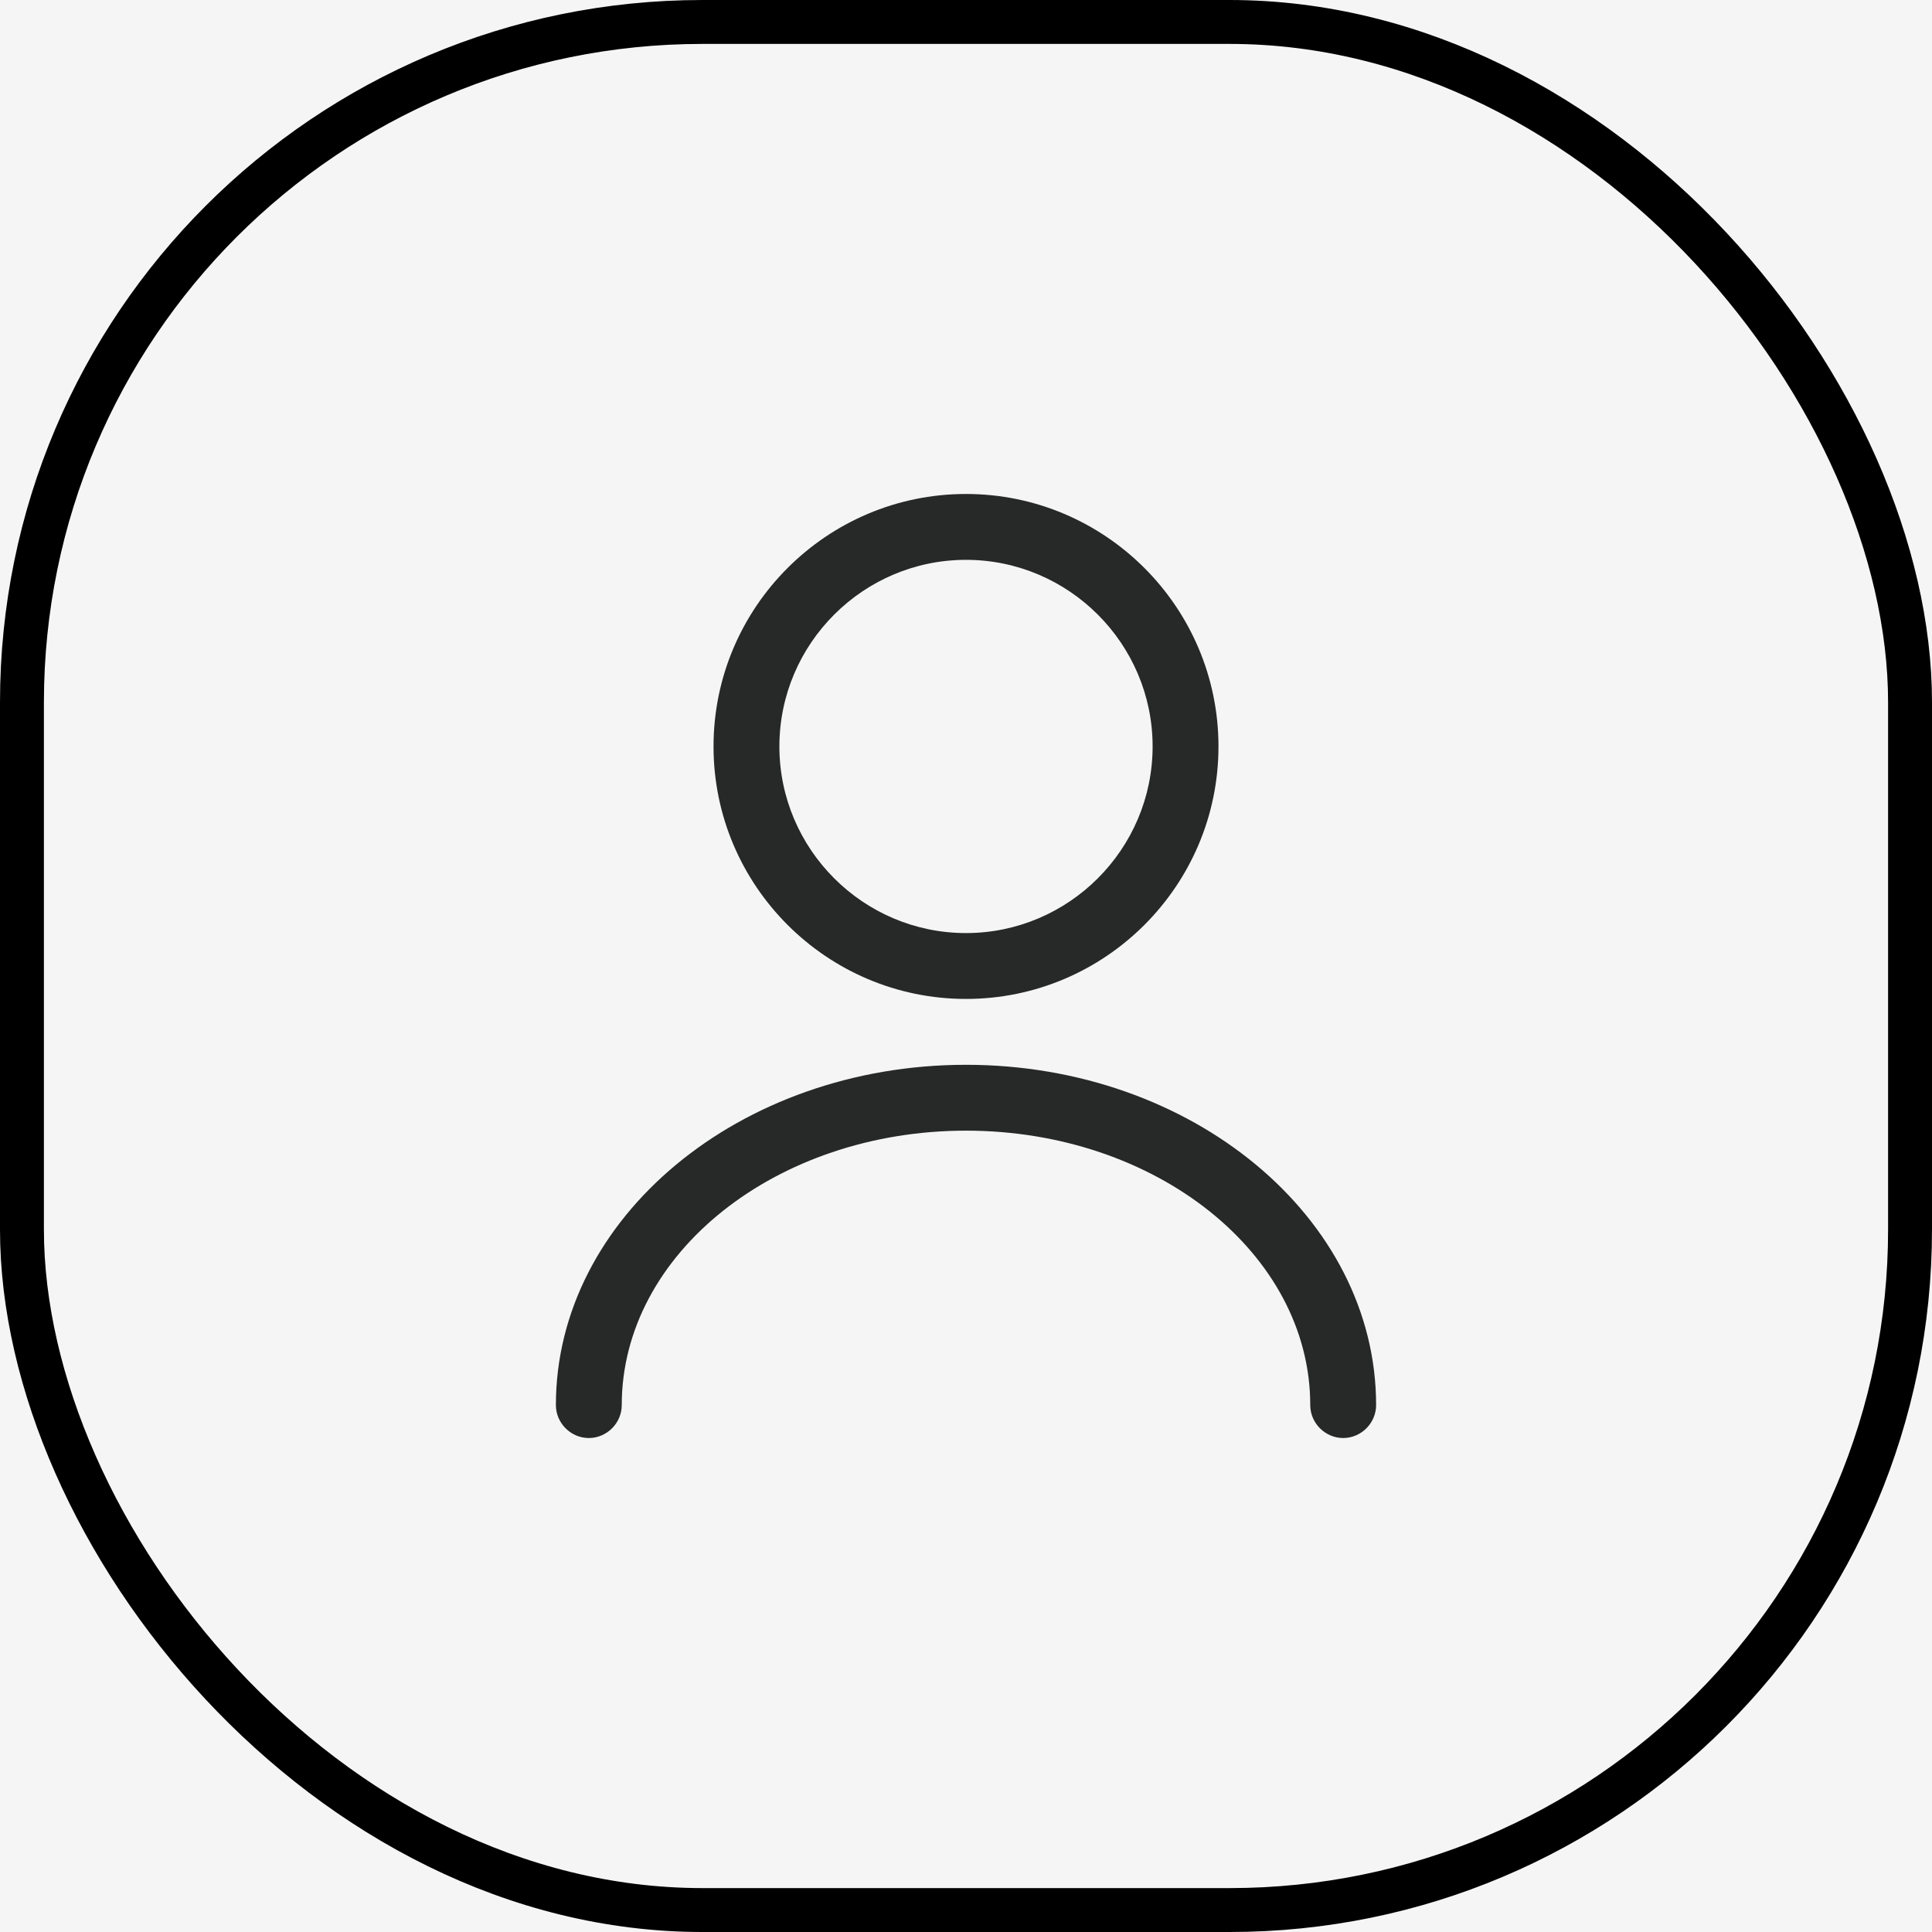<svg width="44" height="44" viewBox="0 0 44 44" fill="none" xmlns="http://www.w3.org/2000/svg">
<rect width="44" height="44" fill="#F5F5F5"/>
<path d="M-4916 -583C-4916 -584.105 -4915.1 -585 -4914 -585H3205C3206.1 -585 3207 -584.105 3207 -583V3435C3207 3436.1 3206.1 3437 3205 3437H-4914C-4915.1 3437 -4916 3436.1 -4916 3435V-583Z" fill="white"/>
<path d="M-4914 -584H3205V-586H-4914V-584ZM3206 -583V3435H3208V-583H3206ZM3205 3436H-4914V3438H3205V3436ZM-4915 3435V-583H-4917V3435H-4915ZM-4914 3436C-4914.55 3436 -4915 3435.55 -4915 3435H-4917C-4917 3436.66 -4915.66 3438 -4914 3438V3436ZM3206 3435C3206 3435.55 3205.55 3436 3205 3436V3438C3206.66 3438 3208 3436.66 3208 3435H3206ZM3205 -584C3205.55 -584 3206 -583.552 3206 -583H3208C3208 -584.657 3206.66 -586 3205 -586V-584ZM-4914 -586C-4915.66 -586 -4917 -584.657 -4917 -583H-4915C-4915 -583.552 -4914.55 -584 -4914 -584V-586Z" fill="black" fill-opacity="0.1"/>
<g clip-path="url(#clip0_0_1)">
<rect width="1440" height="1024" transform="translate(-1303 -27)" fill="#F5F5F5"/>
<rect x="0.5" y="0.5" width="43" height="43" rx="15.5" stroke="black"/>
<path d="M22 22.75C18.83 22.75 16.25 20.17 16.25 17C16.25 13.83 18.83 11.25 22 11.25C25.17 11.25 27.75 13.83 27.75 17C27.75 20.17 25.17 22.75 22 22.75ZM22 12.75C19.66 12.75 17.75 14.66 17.75 17C17.75 19.34 19.66 21.25 22 21.25C24.34 21.25 26.25 19.34 26.25 17C26.25 14.66 24.34 12.75 22 12.75Z" fill="#272828"/>
<path d="M30.59 32.75C30.18 32.75 29.84 32.41 29.84 32C29.84 28.55 26.32 25.75 22 25.75C17.68 25.75 14.16 28.55 14.16 32C14.16 32.41 13.82 32.75 13.41 32.75C13 32.75 12.66 32.41 12.66 32C12.66 27.73 16.85 24.25 22 24.25C27.15 24.25 31.34 27.73 31.34 32C31.34 32.41 31 32.75 30.59 32.75Z" fill="#272828"/>
</g>
<defs>
<clipPath id="clip0_0_1">
<rect width="1440" height="1024" fill="white" transform="translate(-1303 -27)"/>
</clipPath>
</defs>
</svg>
